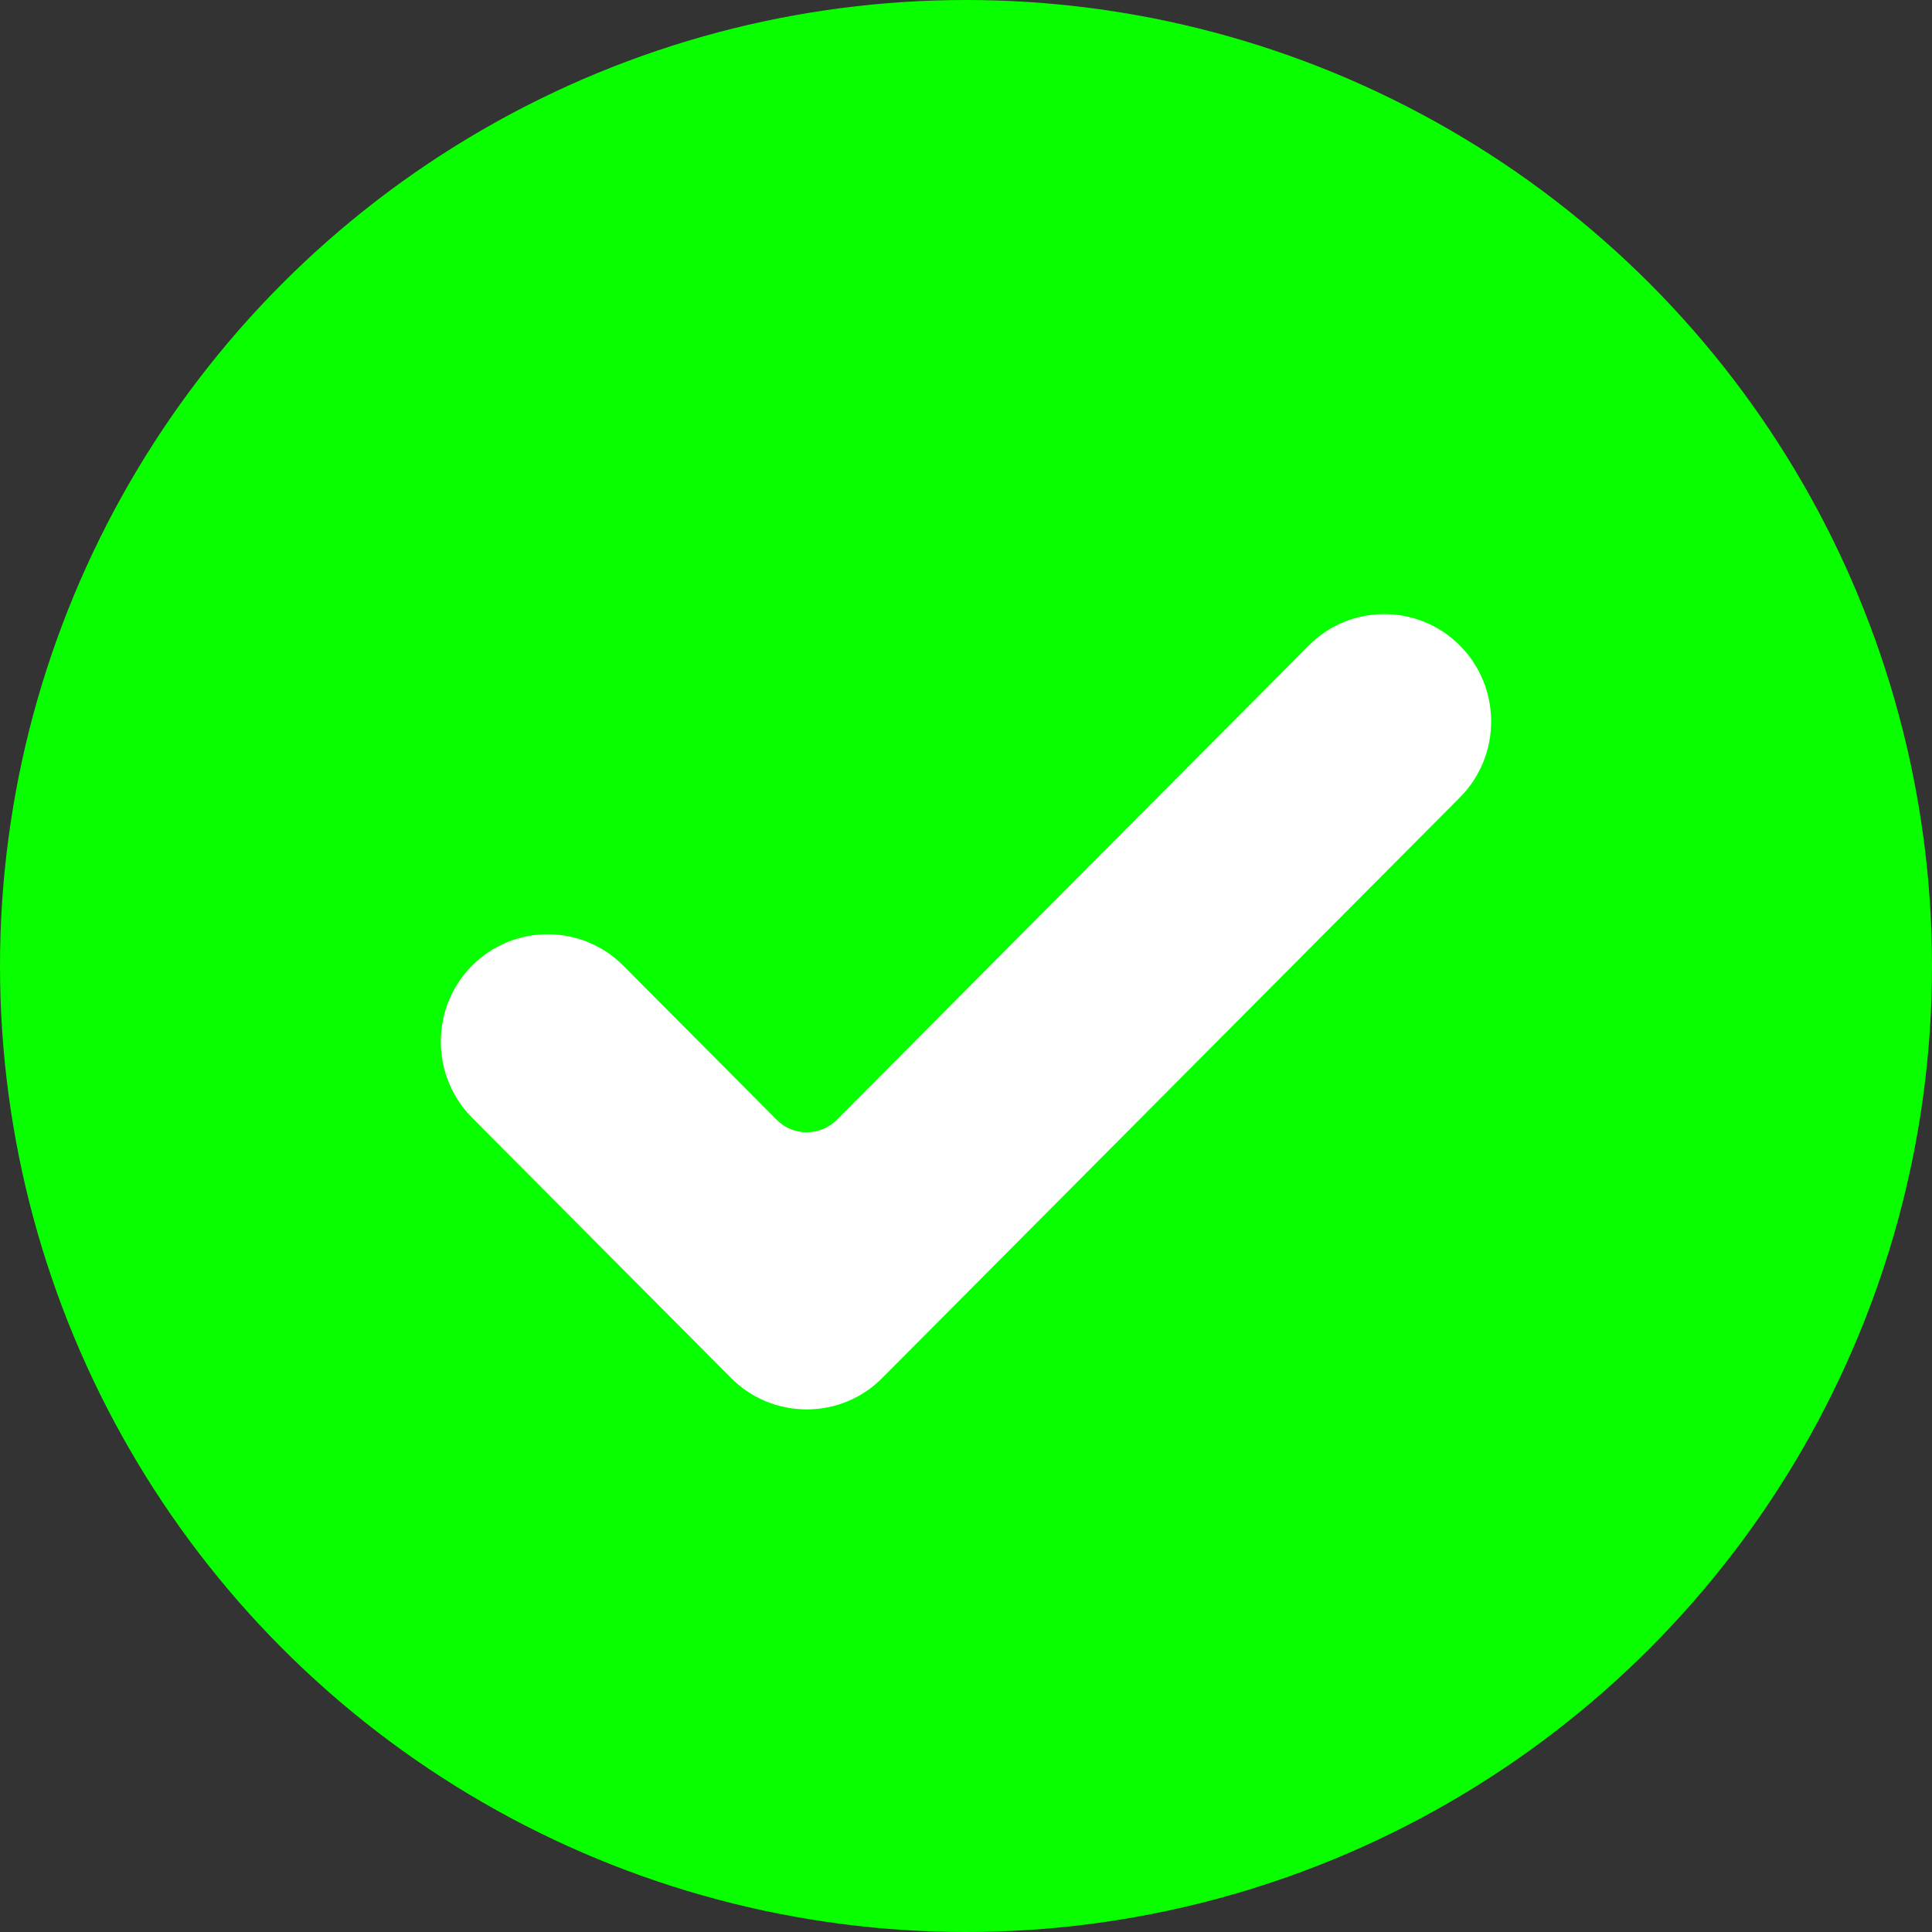 <svg width="18" height="18" viewBox="0 0 18 18" fill="none" xmlns="http://www.w3.org/2000/svg">
<rect x="0" y="0" width="18" height="18" fill="#333333" stroke="none"/>
<circle cx="9" cy="9" r="9" fill="#09FF00"/>
<path d="M13.881 7.711L9 12.617L8.5 13.119C8.239 13.381 7.885 13.529 7.516 13.529C7.146 13.529 6.793 13.381 6.532 13.119L4.118 10.694C3.575 10.148 3.575 9.262 4.118 8.716C4.662 8.169 5.543 8.169 6.087 8.716L7.516 10.152L9 8.661L11.913 5.733C12.457 5.187 13.338 5.187 13.881 5.733C14.425 6.279 14.425 7.165 13.881 7.711Z" fill="white"/>
<path d="M7.516 13.926C7.993 13.926 8.442 13.739 8.78 13.4L14.161 7.992C14.858 7.292 14.858 6.152 14.161 5.452C13.464 4.751 12.33 4.751 11.633 5.452L7.516 9.589L6.367 8.435C5.67 7.734 4.536 7.734 3.838 8.435C3.141 9.135 3.141 10.275 3.838 10.975L6.252 13.4C6.589 13.739 7.038 13.926 7.516 13.926ZM4.398 8.997C4.592 8.802 4.847 8.704 5.103 8.704C5.358 8.704 5.613 8.802 5.807 8.997L7.236 10.433C7.39 10.588 7.641 10.588 7.796 10.433L12.193 6.014C12.581 5.624 13.213 5.624 13.601 6.014C13.99 6.404 13.99 7.039 13.601 7.43L8.22 12.838C8.032 13.027 7.782 13.131 7.516 13.131C7.25 13.131 6.999 13.027 6.811 12.838L4.398 10.413C4.01 10.022 4.01 9.387 4.398 8.997Z" fill="#08FF00"/>
</svg>

